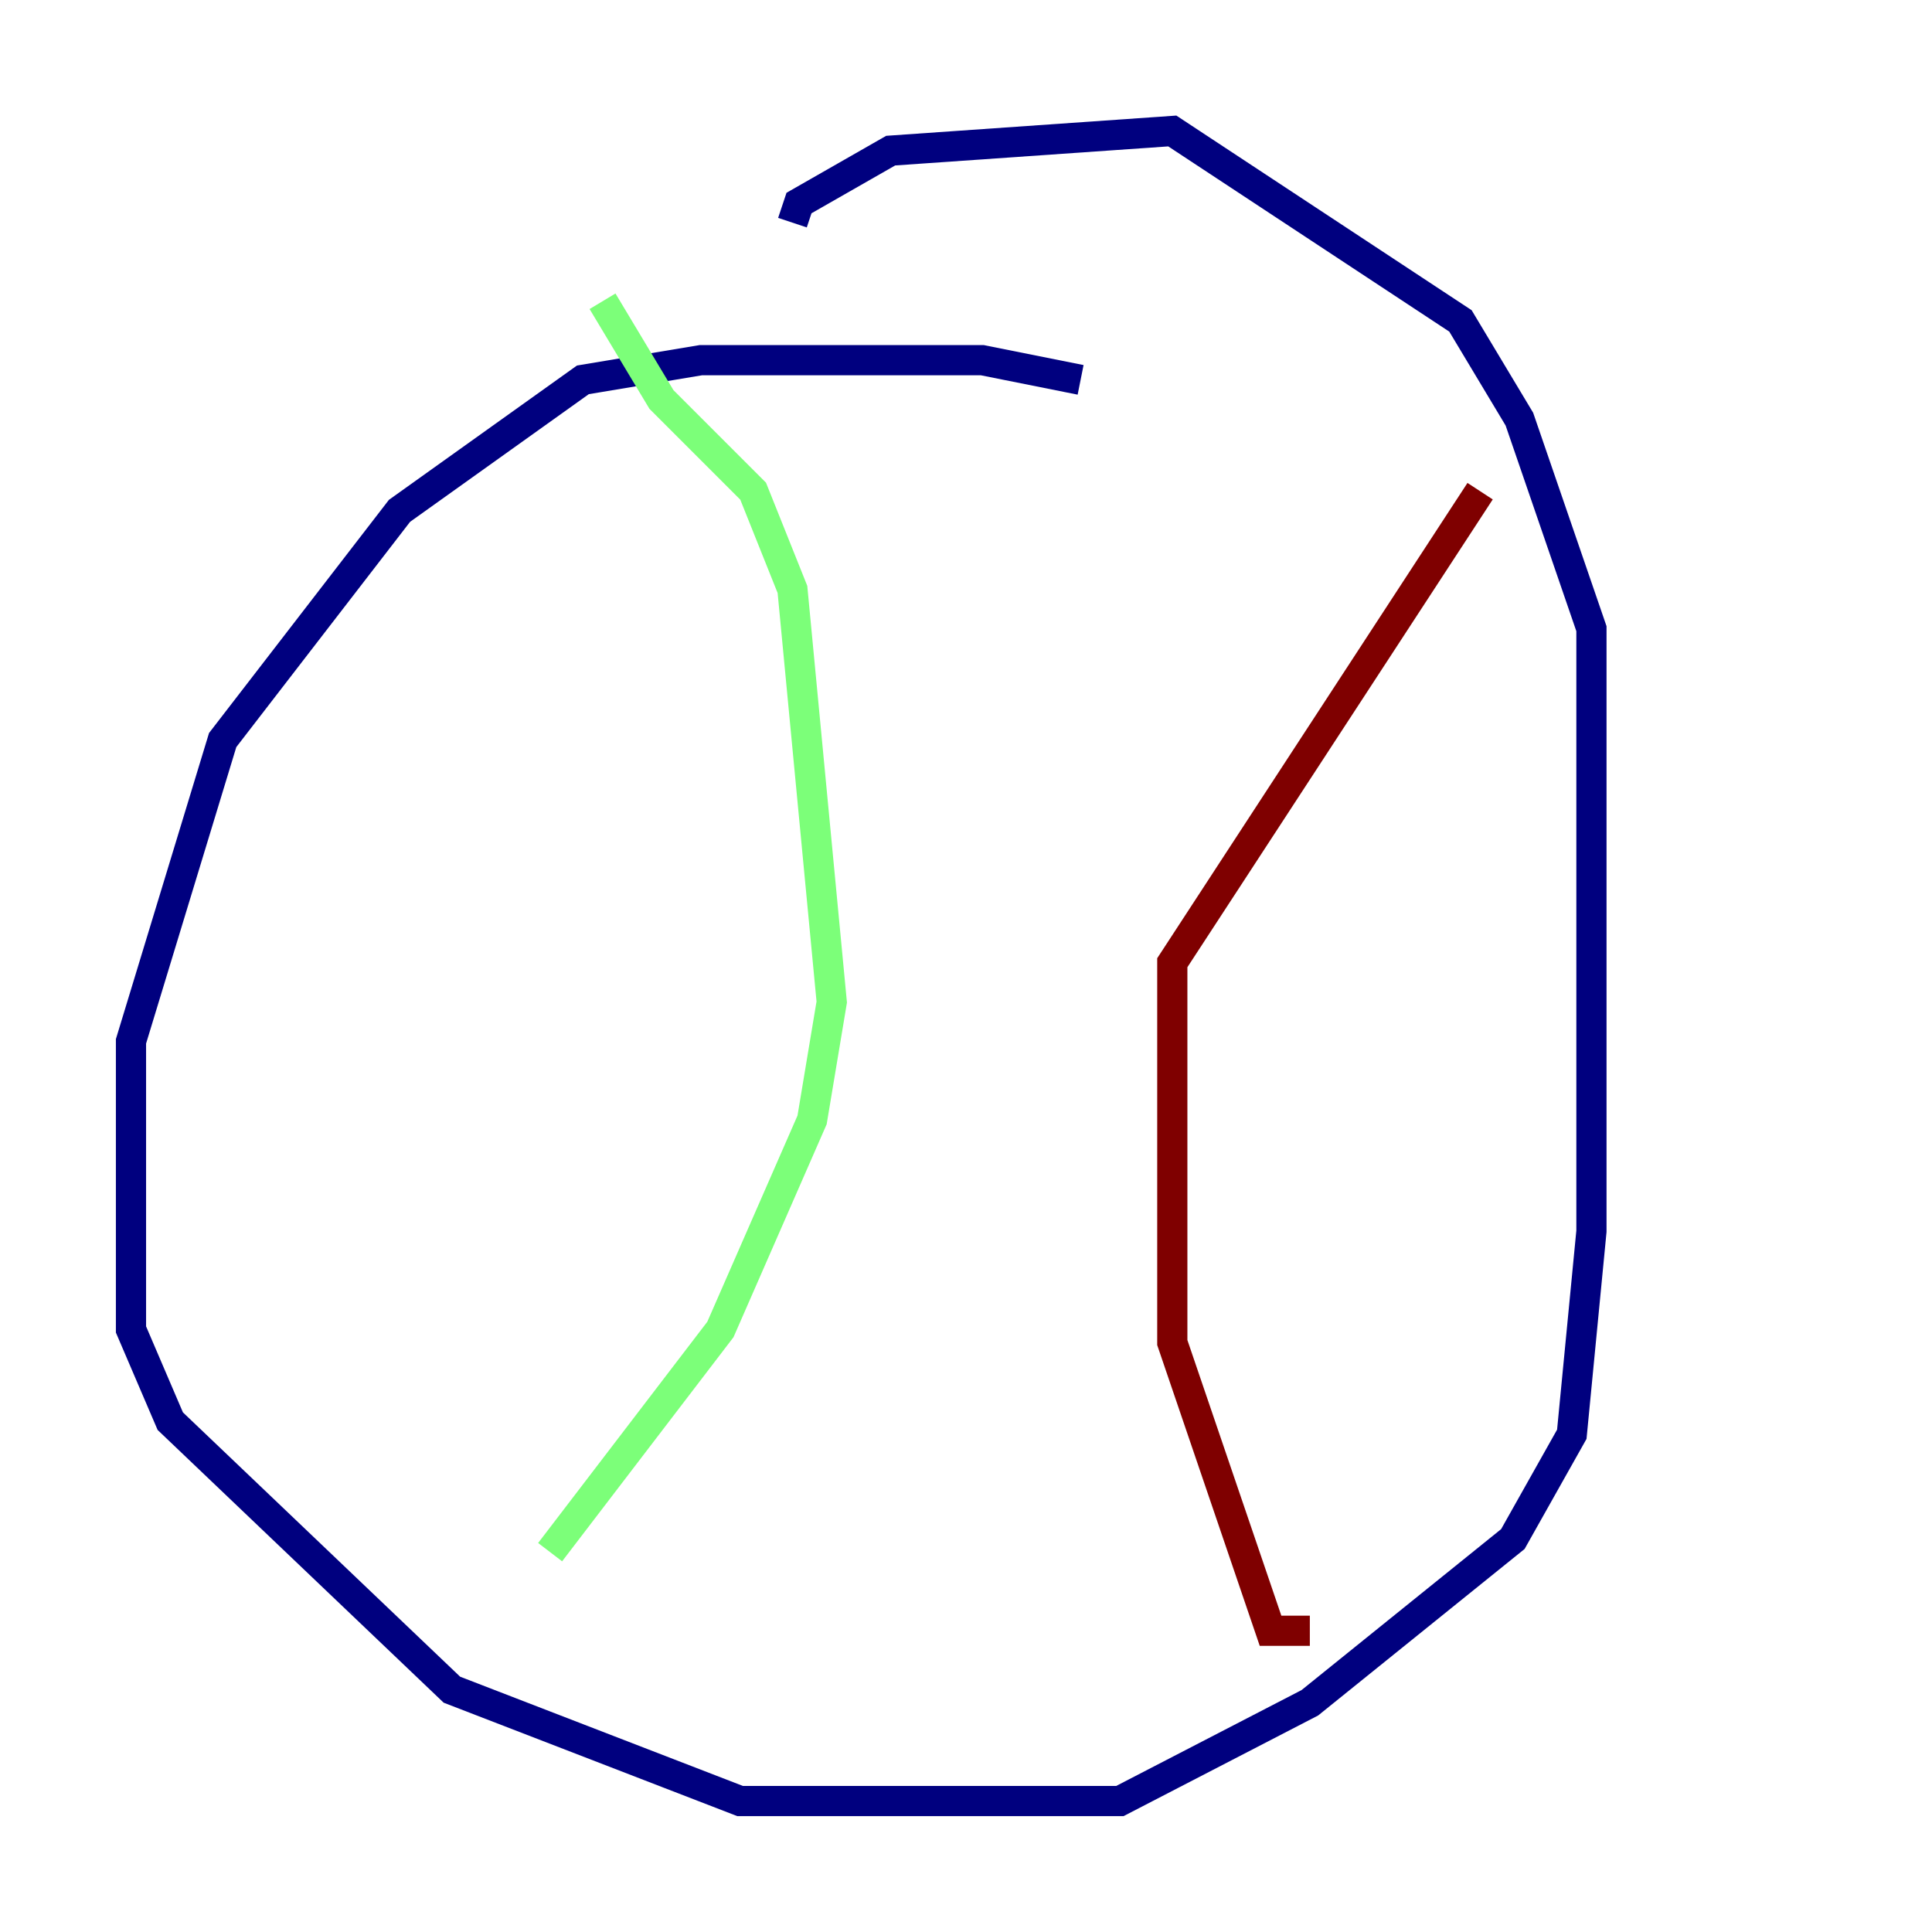 <?xml version="1.0" encoding="utf-8" ?>
<svg baseProfile="tiny" height="128" version="1.2" viewBox="0,0,128,128" width="128" xmlns="http://www.w3.org/2000/svg" xmlns:ev="http://www.w3.org/2001/xml-events" xmlns:xlink="http://www.w3.org/1999/xlink"><defs /><polyline fill="none" points="71.593,25.166 65.085,23.864 46.427,23.864 38.617,25.166 26.468,33.844 14.752,49.031 8.678,68.99 8.678,88.081 11.281,94.156 29.939,111.946 49.031,119.322 74.197,119.322 86.78,112.814 100.231,101.966 104.136,95.024 105.437,81.573 105.437,41.654 100.664,27.77 96.759,21.261 77.668,8.678 59.01,9.98 52.936,13.451 52.502,14.752" stroke="#00007f" stroke-width="2" /><polyline fill="none" points="39.919,19.959 43.824,26.468 49.898,32.542 52.502,39.051 55.105,66.386 53.803,74.197 47.729,88.081 36.447,102.834" stroke="#7cff79" stroke-width="2" /><polyline fill="none" points="98.061,32.542 77.668,63.783 77.668,88.949 84.176,108.041 86.78,108.041" stroke="#7f0000" stroke-width="2" /></svg>